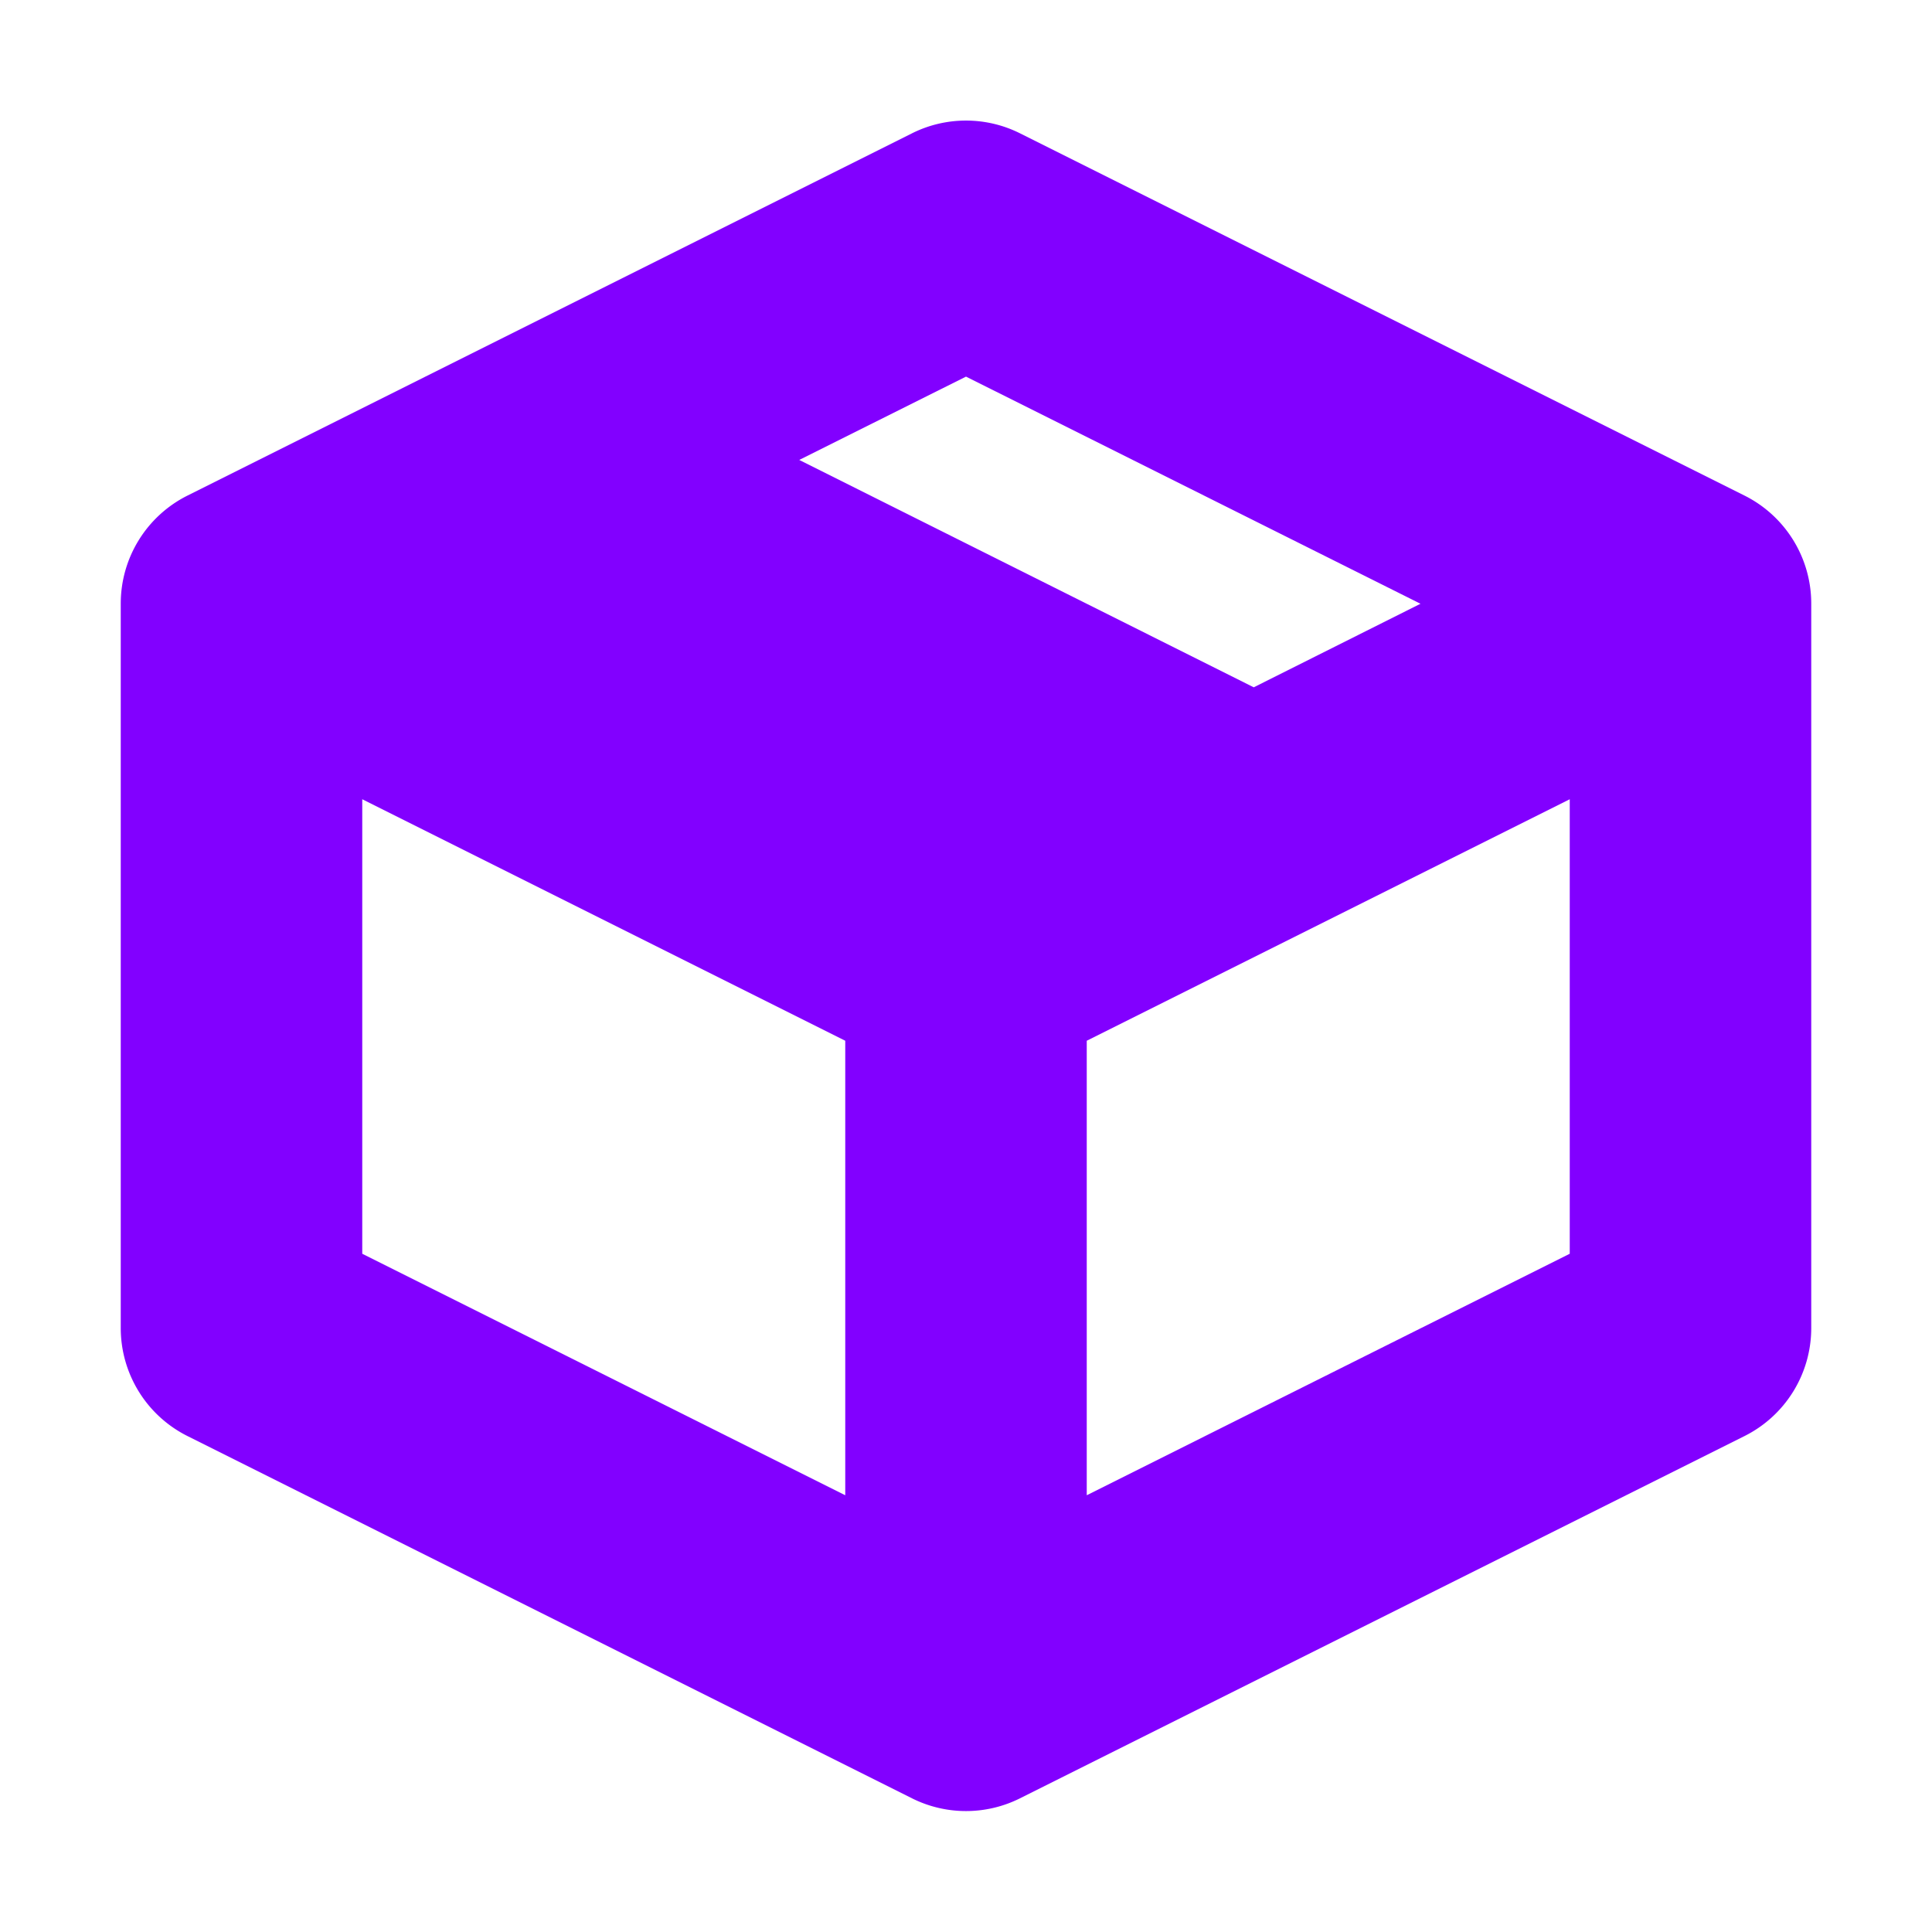 <svg xmlns="http://www.w3.org/2000/svg" width="16" height="16"><path fill="#8200ff" d="M1.553 4.104A1 1 0 0 0 1 4.998v6a1 1 0 0 0 .553.895l6 3a1 1 0 0 0 .894 0l6-3a1 1 0 0 0 .553-.895v-6a1 1 0 0 0-.553-.894l-6-3a1 1 0 0 0-.894 0zM8 3.119 11.764 5l-1.381.692-3.764-1.883L8 3.119zm-5 3.5 4 2v3.764l-4-2zm10 0v3.764l-4 2V8.619z"/></svg>
